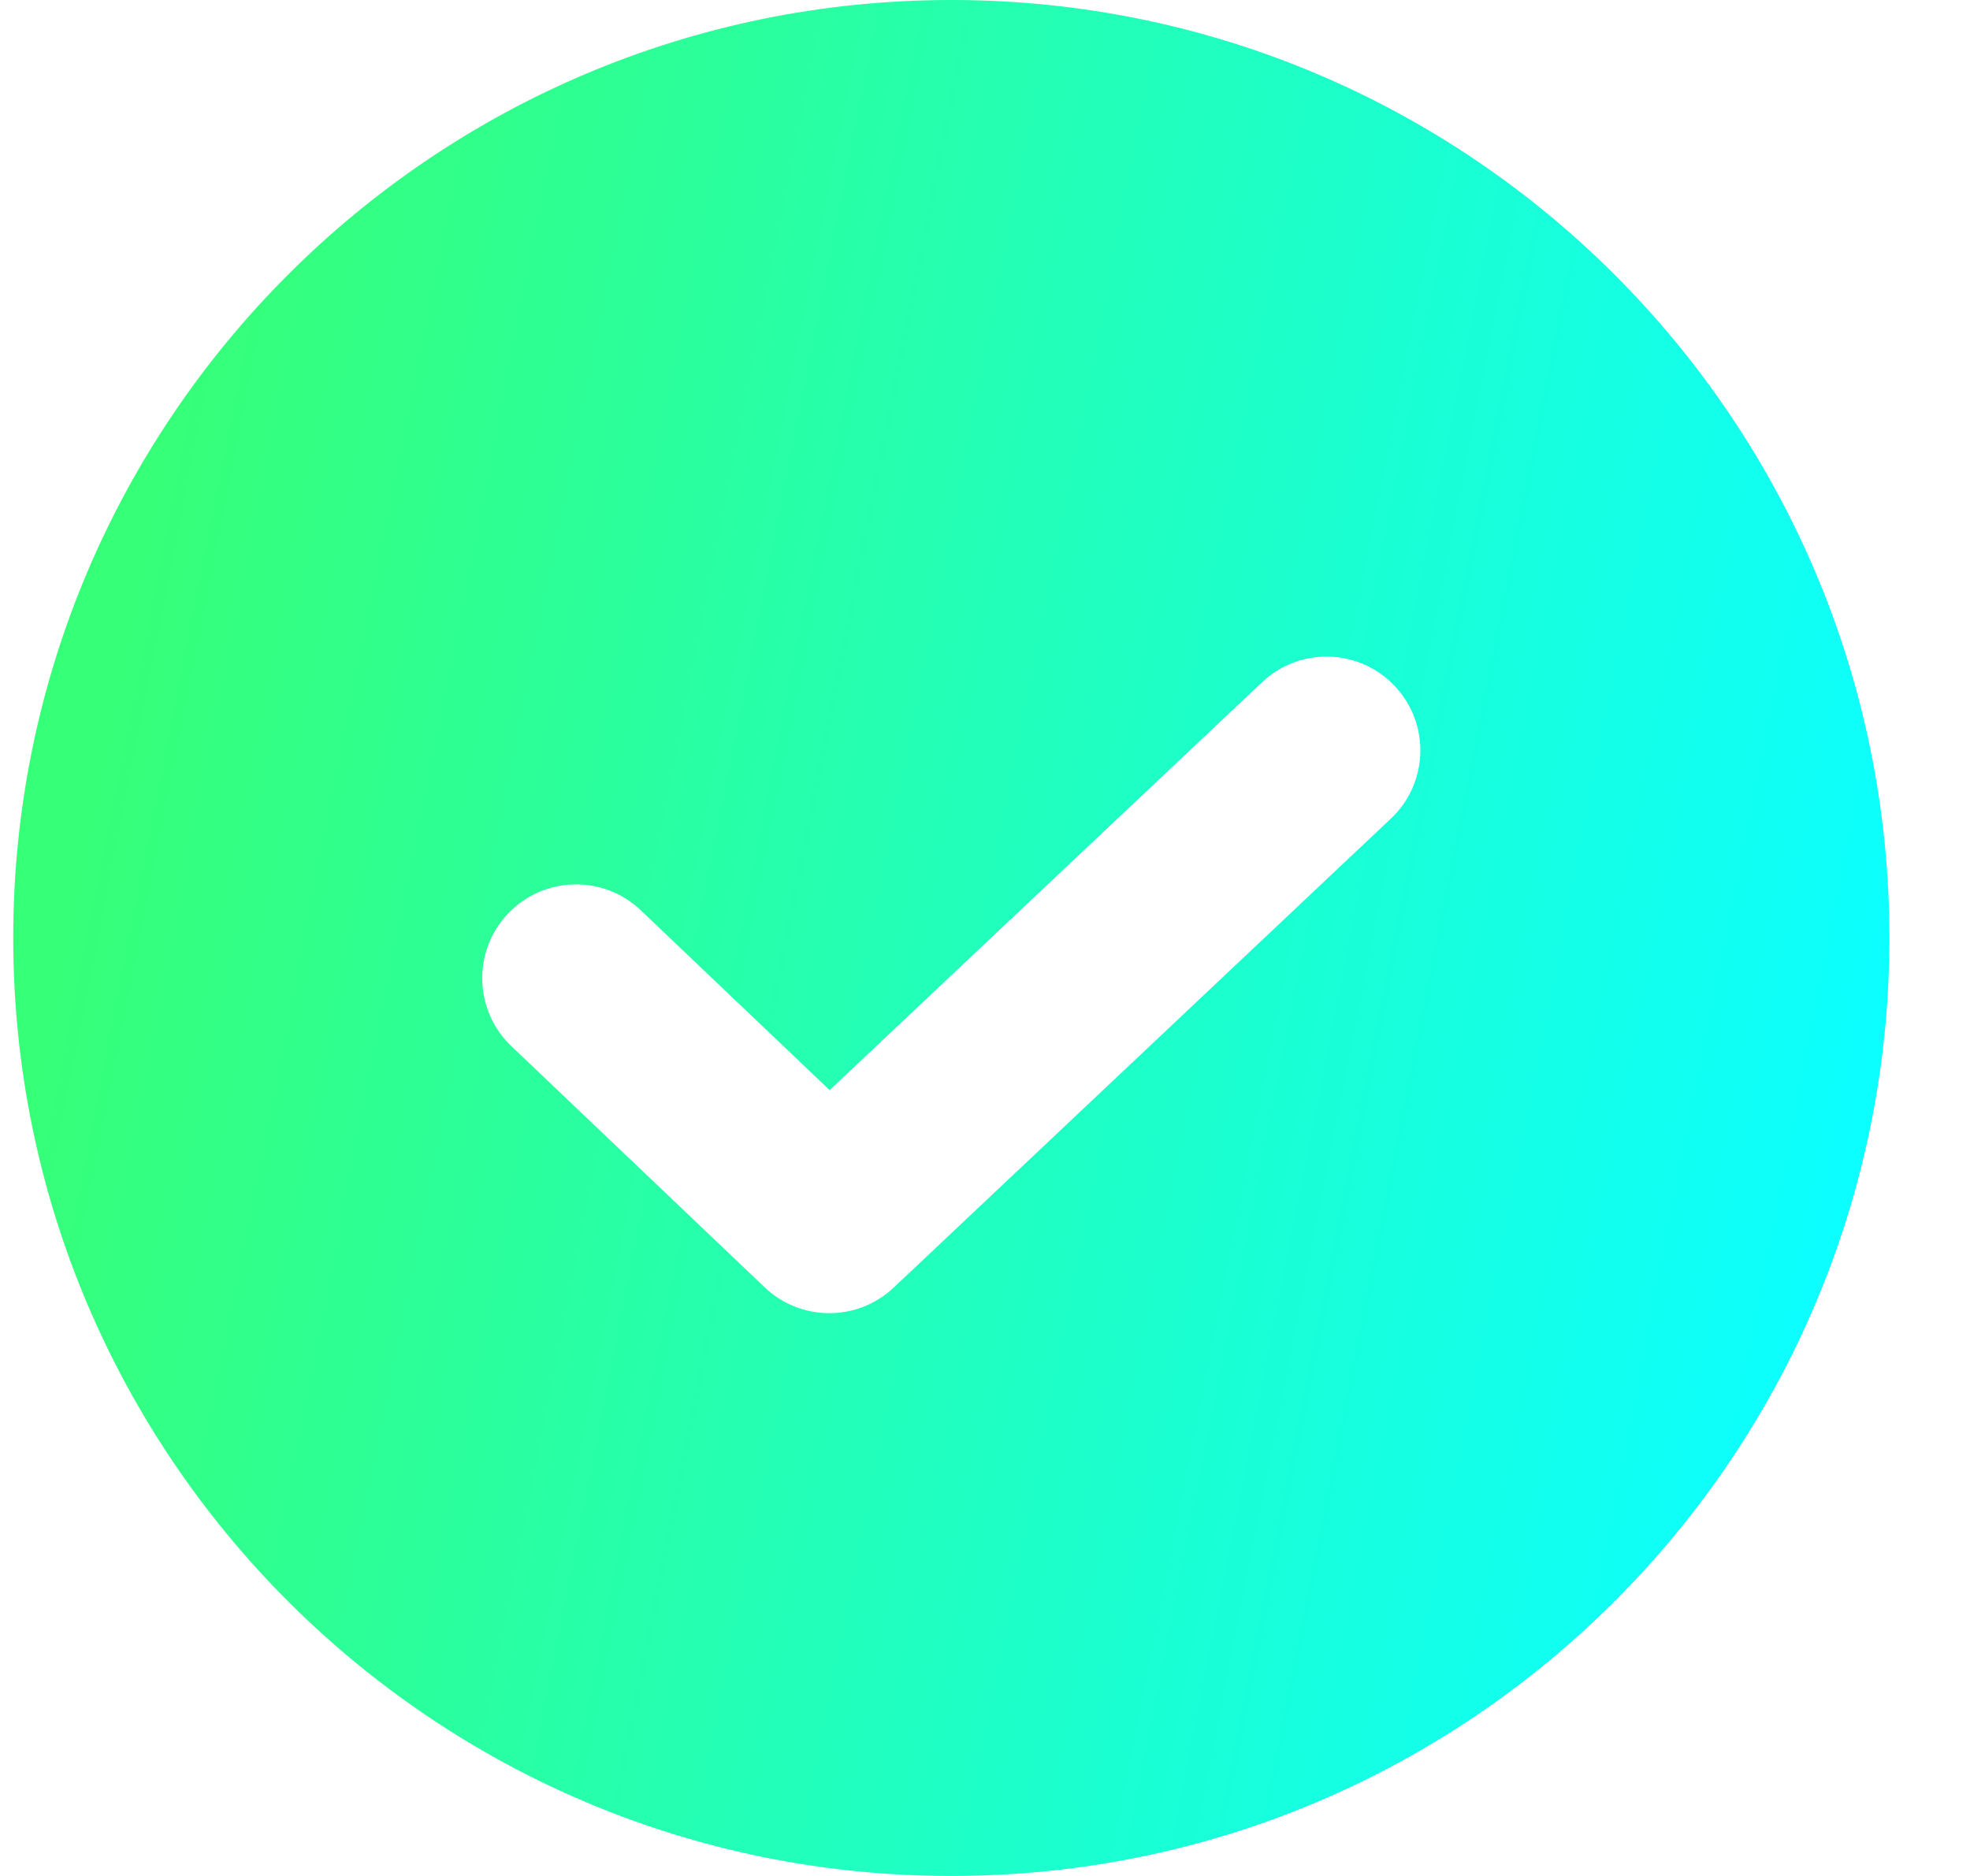 <svg width="21" height="20" viewBox="0 0 21 20" fill="none" xmlns="http://www.w3.org/2000/svg">
<path fill-rule="evenodd" clip-rule="evenodd" d="M10.141 20C15.664 20 20.141 15.523 20.141 10C20.141 4.477 15.664 0 10.141 0C4.618 0 0.141 4.477 0.141 10C0.141 15.523 4.618 20 10.141 20ZM14.827 8.727C15.229 8.348 15.247 7.716 14.868 7.314C14.489 6.912 13.856 6.894 13.454 7.273L8.844 11.622L6.83 9.704C6.43 9.324 5.797 9.339 5.416 9.739C5.036 10.139 5.051 10.772 5.451 11.153L8.151 13.724C8.536 14.091 9.14 14.092 9.527 13.727L14.827 8.727Z" fill="url(#paint0_linear_164_956)"/>
<defs>
<linearGradient id="paint0_linear_164_956" x1="0.227" y1="12.289" x2="19.025" y2="15.989" gradientUnits="userSpaceOnUse">
<stop stop-color="#36FF78"/>
<stop offset="1" stop-color="#0CFFFF"/>
</linearGradient>
</defs>
</svg>
